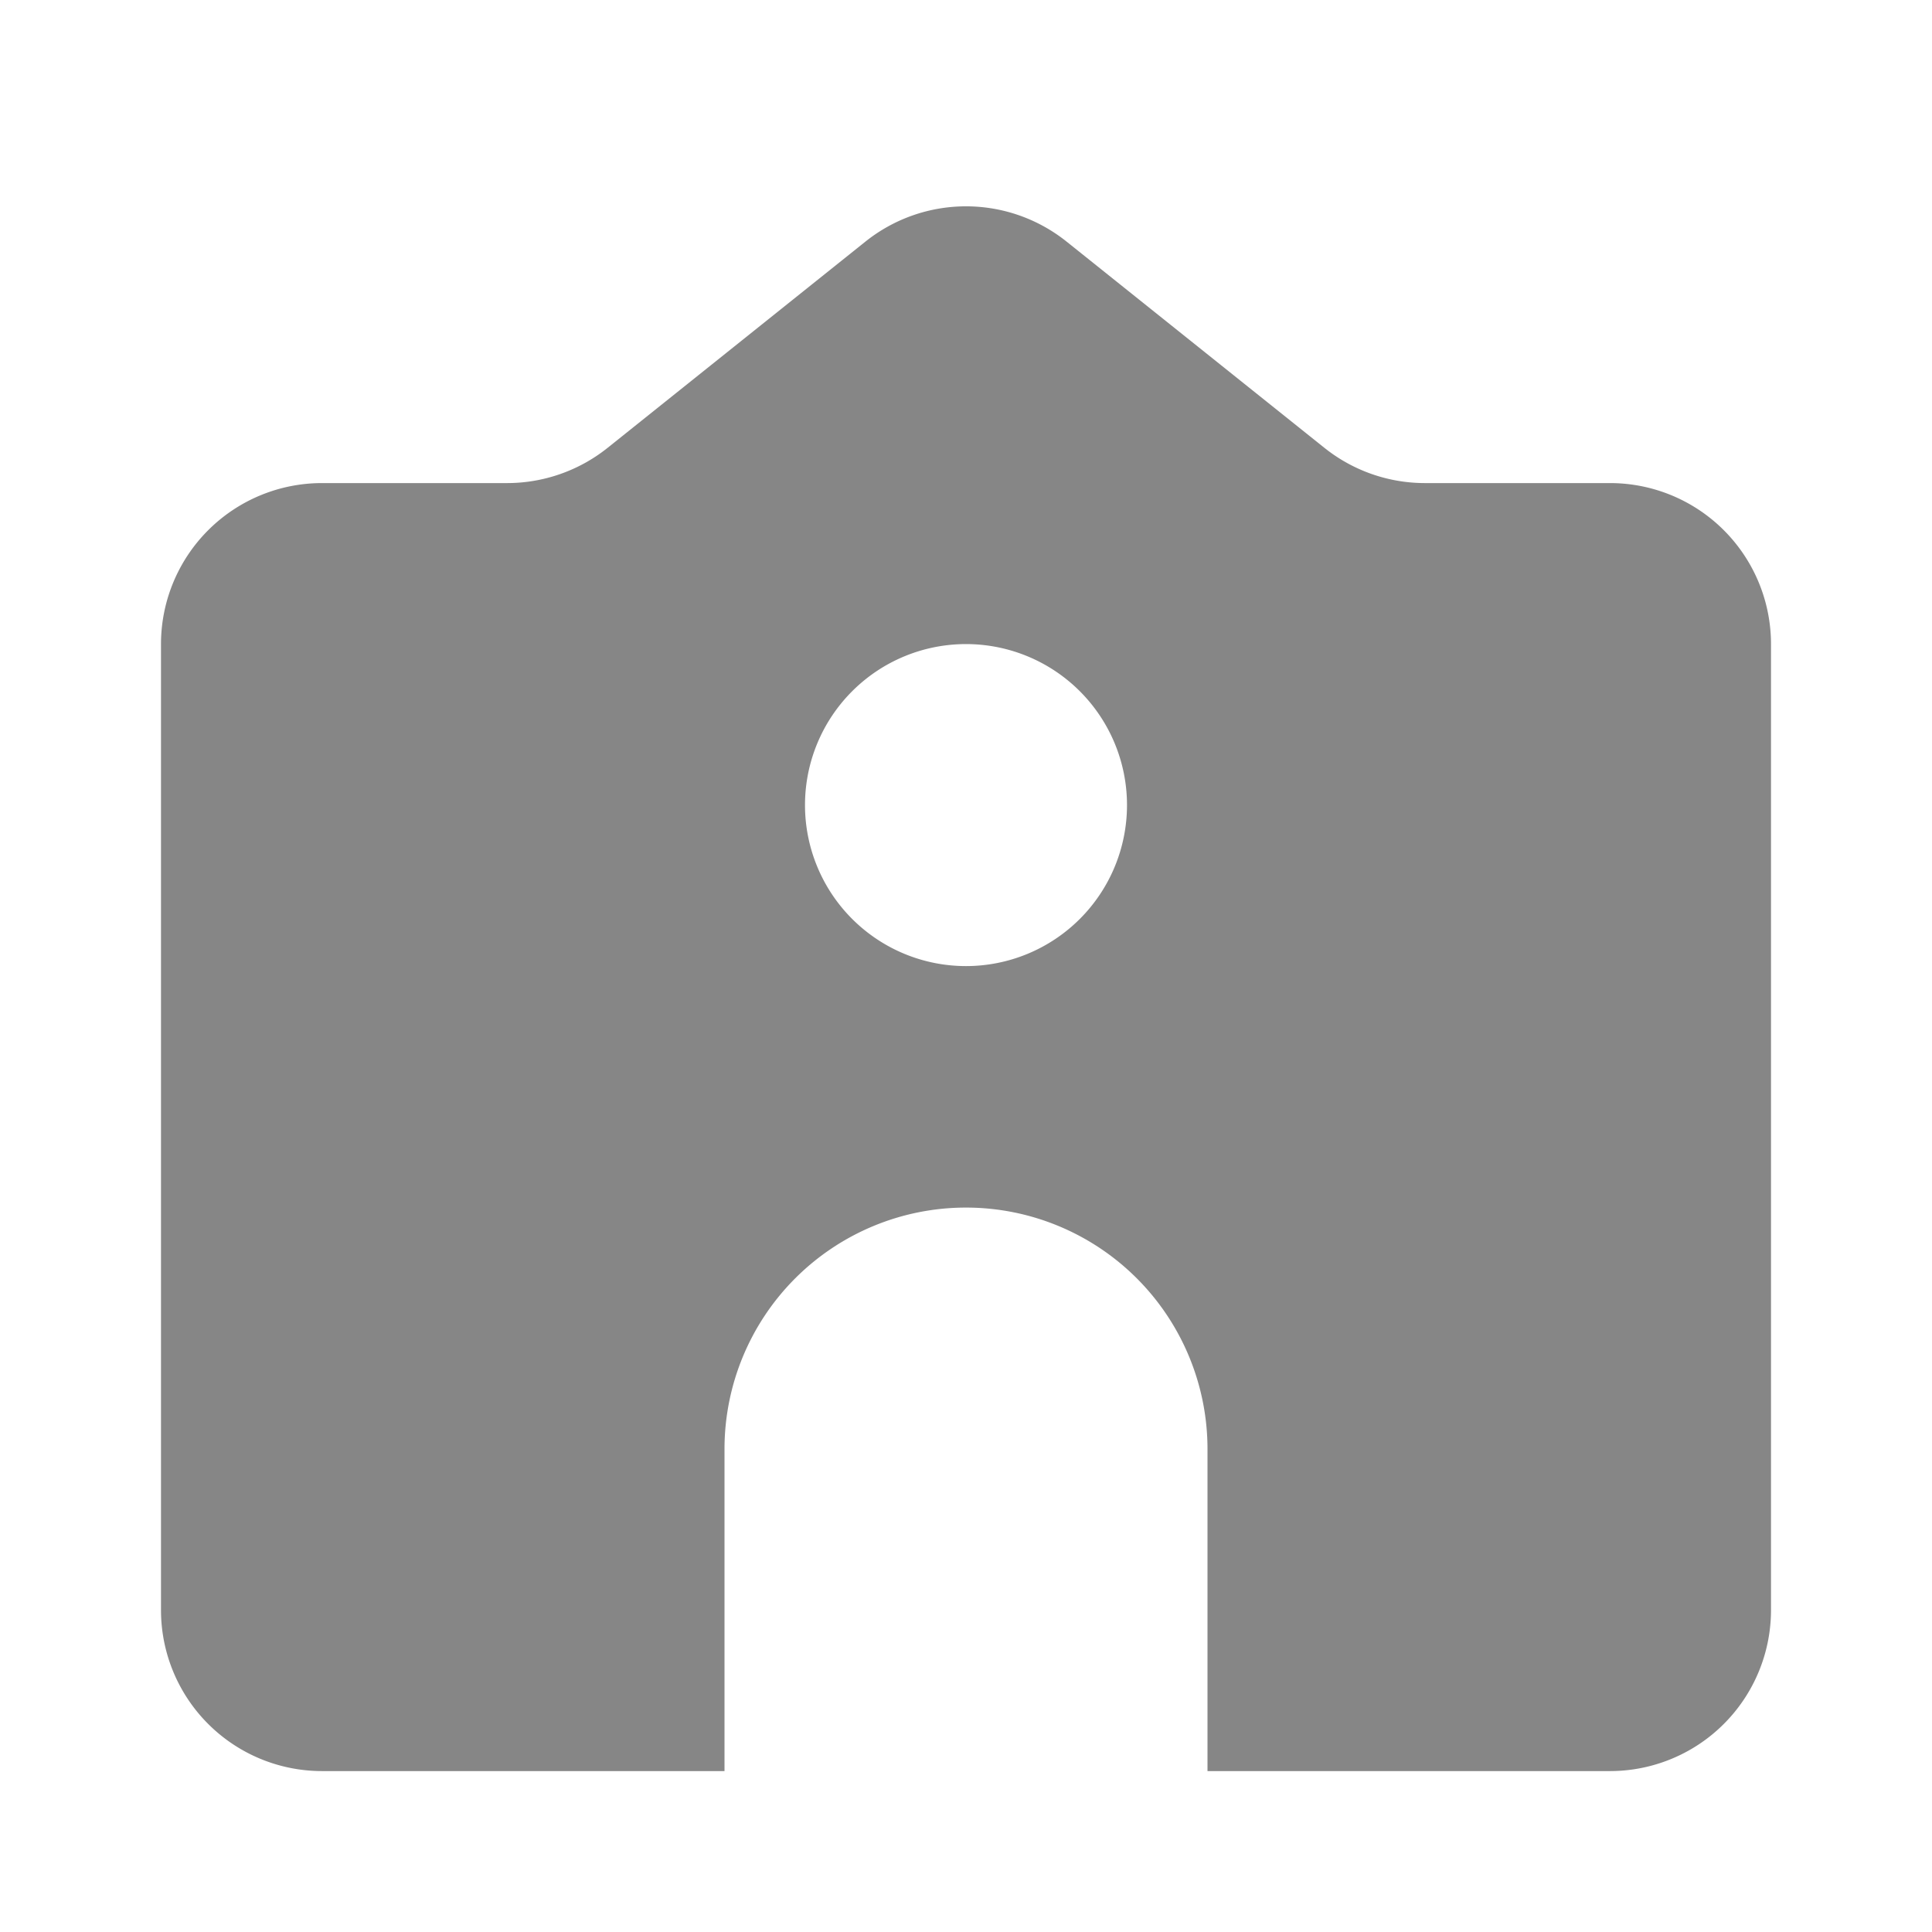 <svg width="24" height="24" fill="none" xmlns="http://www.w3.org/2000/svg">
    <path fill-rule="evenodd" clip-rule="evenodd" d="M2 8.001a2 2 0 0 1 2-2h2.298a2 2 0 0 0 1.25-.438l3.203-2.562a2 2 0 0 1 2.498 0l3.203 2.562a2 2 0 0 0 1.25.438H20a2 2 0 0 1 2 2v12a2 2 0 0 1-2 2h-5v-4a3 3 0 1 0-6 0v4H4a2 2 0 0 1-2-2v-12Zm12 2a2 2 0 1 0-4 0 2 2 0 0 0 4 0Z" fill="#868686"/>
</svg>
